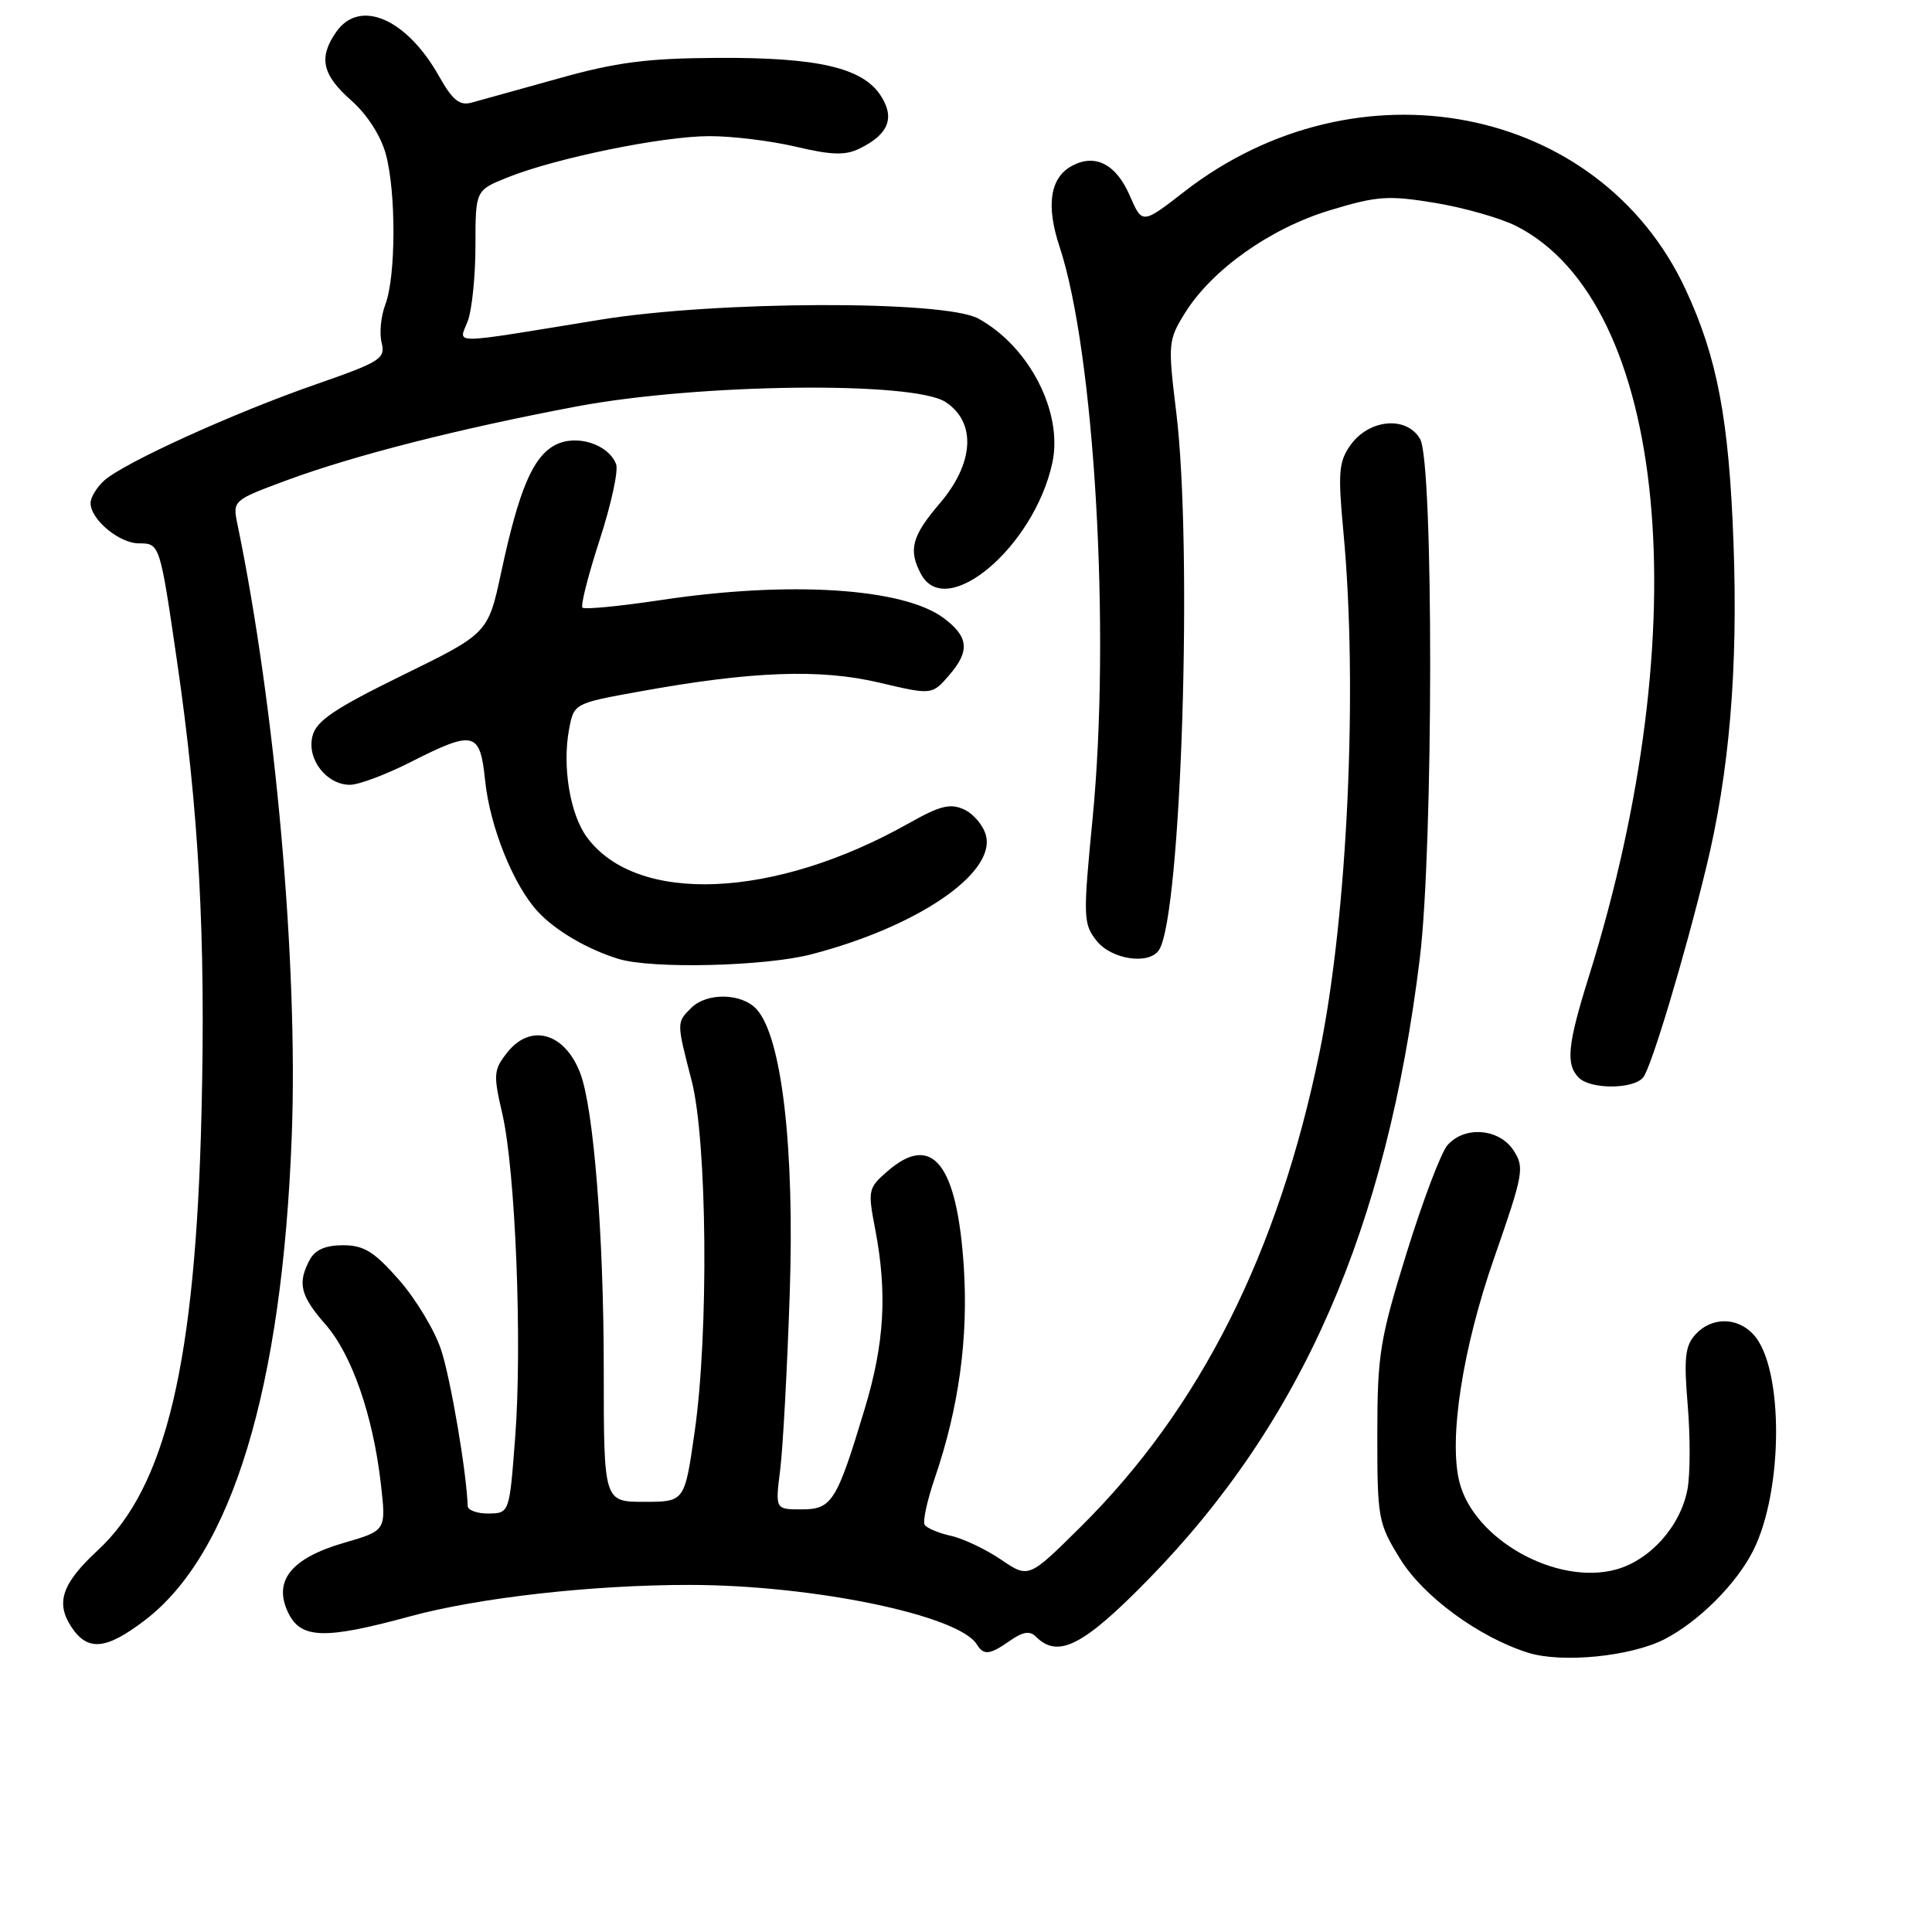 <?xml version="1.0" encoding="UTF-8" standalone="no"?>
<!DOCTYPE svg PUBLIC "-//W3C//DTD SVG 1.1//EN" "http://www.w3.org/Graphics/SVG/1.1/DTD/svg11.dtd" >
<svg xmlns="http://www.w3.org/2000/svg" xmlns:xlink="http://www.w3.org/1999/xlink" version="1.1" viewBox="0 0 256 256">
 <g >
 <path fill="currentColor"
d=" M 220.57 217.20 C 225.09 214.87 230.09 209.87 232.31 205.46 C 236.32 197.48 236.36 181.26 232.37 176.86 C 230.23 174.49 226.78 174.48 224.65 176.83 C 223.28 178.34 223.11 179.97 223.63 186.20 C 223.98 190.35 223.97 195.36 223.60 197.34 C 222.68 202.23 218.64 206.75 214.09 207.98 C 206.21 210.10 195.29 203.98 193.38 196.37 C 191.94 190.66 193.81 178.62 197.99 166.67 C 201.88 155.50 202.03 154.69 200.54 152.42 C 198.63 149.51 194.04 149.16 191.79 151.75 C 190.95 152.71 188.52 159.12 186.39 166.00 C 182.83 177.48 182.51 179.45 182.50 190.08 C 182.50 201.23 182.61 201.84 185.54 206.58 C 188.60 211.55 196.01 216.97 202.50 219.00 C 206.98 220.40 216.12 219.49 220.57 217.20 Z  M 133.86 217.38 C 135.56 216.20 136.46 216.06 137.28 216.88 C 140.20 219.80 143.56 218.08 152.19 209.25 C 172.54 188.42 183.75 162.77 188.13 127.00 C 189.94 112.32 189.97 61.33 188.18 58.19 C 186.41 55.07 181.40 55.51 178.93 59.00 C 177.39 61.18 177.27 62.64 178.01 70.50 C 179.95 91.09 178.56 121.33 174.85 139.41 C 169.38 166.04 159.01 186.65 143.19 202.32 C 136.30 209.15 136.30 209.15 132.62 206.64 C 130.59 205.27 127.60 203.85 125.98 203.50 C 124.35 203.14 122.80 202.48 122.52 202.04 C 122.25 201.60 122.85 198.82 123.86 195.87 C 127.05 186.56 128.32 177.31 127.71 167.89 C 126.82 154.18 123.52 150.04 117.59 155.20 C 115.04 157.41 114.97 157.71 115.97 162.89 C 117.58 171.31 117.20 177.98 114.61 186.57 C 110.86 199.02 110.24 200.00 106.20 200.00 C 102.72 200.00 102.72 200.00 103.38 194.75 C 103.74 191.86 104.31 181.40 104.64 171.50 C 105.30 152.12 103.60 137.45 100.27 133.75 C 98.31 131.57 93.66 131.48 91.57 133.57 C 89.64 135.51 89.64 135.43 91.64 143.17 C 93.71 151.18 93.93 176.62 92.04 189.75 C 90.72 199.00 90.72 199.00 85.36 199.00 C 80.00 199.00 80.00 199.00 80.00 181.46 C 80.00 163.70 78.67 146.89 76.89 142.22 C 74.85 136.83 70.29 135.54 67.20 139.48 C 65.40 141.76 65.35 142.38 66.56 147.58 C 68.30 155.08 69.22 178.06 68.26 190.50 C 67.50 200.50 67.50 200.50 64.75 200.55 C 63.24 200.57 61.99 200.12 61.97 199.55 C 61.84 195.16 59.71 182.65 58.44 178.83 C 57.59 176.26 55.08 172.10 52.86 169.58 C 49.57 165.84 48.21 165.00 45.45 165.00 C 43.13 165.00 41.75 165.61 41.04 166.93 C 39.39 170.02 39.79 171.69 43.11 175.47 C 46.62 179.47 49.43 187.56 50.47 196.65 C 51.17 202.81 51.17 202.81 45.59 204.43 C 38.56 206.47 36.16 209.48 38.19 213.70 C 39.87 217.17 43.00 217.26 54.28 214.19 C 63.40 211.70 78.50 210.00 91.36 210.01 C 107.72 210.02 127.04 214.02 129.43 217.89 C 130.35 219.38 131.14 219.29 133.86 217.38 Z  M 19.17 214.71 C 30.73 205.92 37.40 183.94 38.66 150.50 C 39.52 127.81 36.49 93.75 31.45 69.40 C 30.82 66.33 30.88 66.28 37.94 63.66 C 46.86 60.35 60.94 56.77 76.50 53.84 C 92.60 50.82 121.03 50.48 125.29 53.27 C 129.40 55.96 129.08 61.38 124.50 66.73 C 120.82 71.03 120.33 72.88 122.04 76.07 C 125.38 82.31 137.04 72.44 139.44 61.33 C 140.88 54.65 136.40 45.92 129.63 42.21 C 125.14 39.76 94.93 39.85 79.50 42.37 C 59.11 45.69 60.79 45.67 61.97 42.57 C 62.54 41.08 63.00 36.57 63.00 32.54 C 63.00 25.22 63.00 25.22 67.25 23.51 C 73.67 20.94 87.81 18.04 94.00 18.04 C 97.03 18.03 102.20 18.67 105.50 19.45 C 110.20 20.56 112.02 20.61 113.91 19.68 C 117.76 17.79 118.62 15.60 116.68 12.64 C 114.27 8.96 108.30 7.59 95.00 7.67 C 85.74 7.72 81.65 8.25 74.00 10.40 C 68.78 11.86 63.59 13.30 62.48 13.60 C 60.89 14.03 59.96 13.27 58.18 10.11 C 53.88 2.46 47.67 -0.22 44.56 4.22 C 42.18 7.62 42.67 9.88 46.51 13.28 C 48.65 15.17 50.46 17.98 51.13 20.45 C 52.50 25.51 52.46 36.66 51.06 40.35 C 50.47 41.89 50.25 44.17 50.57 45.42 C 51.10 47.52 50.41 47.95 41.82 50.94 C 30.99 54.70 16.38 61.34 13.79 63.69 C 12.81 64.58 12.00 65.92 12.00 66.65 C 12.00 68.83 15.80 72.00 18.42 72.00 C 21.17 72.00 21.19 72.05 23.44 87.50 C 26.36 107.49 27.27 124.14 26.70 147.45 C 25.91 180.55 21.99 197.06 12.97 205.41 C 8.23 209.79 7.34 212.35 9.44 215.55 C 11.60 218.84 14.01 218.64 19.17 214.71 Z  M 217.74 142.75 C 218.82 141.38 223.19 126.85 226.07 115.00 C 229.15 102.37 230.31 88.66 229.70 72.01 C 229.11 55.58 227.55 47.35 223.33 38.31 C 211.92 13.85 179.83 7.61 156.93 25.39 C 151.35 29.72 151.35 29.72 149.71 25.94 C 147.90 21.75 145.13 20.32 142.05 21.97 C 139.14 23.53 138.57 27.20 140.40 32.70 C 145.04 46.74 147.18 83.67 144.78 108.39 C 143.50 121.55 143.53 122.40 145.29 124.64 C 147.28 127.17 152.33 127.90 153.60 125.84 C 156.54 121.08 158.07 72.61 155.85 54.55 C 154.75 45.55 154.79 45.08 156.98 41.53 C 160.54 35.77 168.26 30.28 176.19 27.87 C 182.50 25.96 183.92 25.86 190.19 26.89 C 194.03 27.53 198.86 28.91 200.93 29.96 C 220.95 40.18 225.07 82.95 210.50 129.50 C 207.70 138.45 207.45 141.05 209.20 142.80 C 210.78 144.38 216.48 144.34 217.74 142.75 Z  M 107.52 126.45 C 121.52 122.81 131.91 115.75 130.65 110.73 C 130.32 109.41 129.02 107.85 127.77 107.27 C 125.91 106.41 124.57 106.75 120.40 109.10 C 102.61 119.13 84.33 119.91 77.75 110.91 C 75.53 107.88 74.49 101.56 75.40 96.66 C 76.05 93.20 76.05 93.20 84.78 91.62 C 99.62 88.93 108.67 88.60 116.50 90.45 C 123.50 92.10 123.50 92.10 125.80 89.43 C 128.55 86.25 128.35 84.34 125.00 81.87 C 119.64 77.90 104.54 76.95 87.58 79.51 C 82.13 80.33 77.45 80.78 77.18 80.52 C 76.91 80.25 77.94 76.21 79.46 71.53 C 80.98 66.86 81.96 62.35 81.64 61.51 C 80.61 58.83 76.33 57.49 73.54 58.98 C 70.60 60.55 68.77 64.87 66.43 75.74 C 64.68 83.92 64.68 83.92 53.36 89.46 C 44.27 93.92 41.91 95.51 41.40 97.55 C 40.63 100.60 43.28 104.01 46.40 103.99 C 47.56 103.98 51.15 102.63 54.39 100.99 C 62.83 96.71 63.61 96.90 64.28 103.42 C 64.92 109.59 68.05 117.35 71.30 120.83 C 73.64 123.34 77.89 125.82 81.99 127.07 C 86.42 128.41 101.37 128.05 107.52 126.45 Z "/>
</g>
</svg>